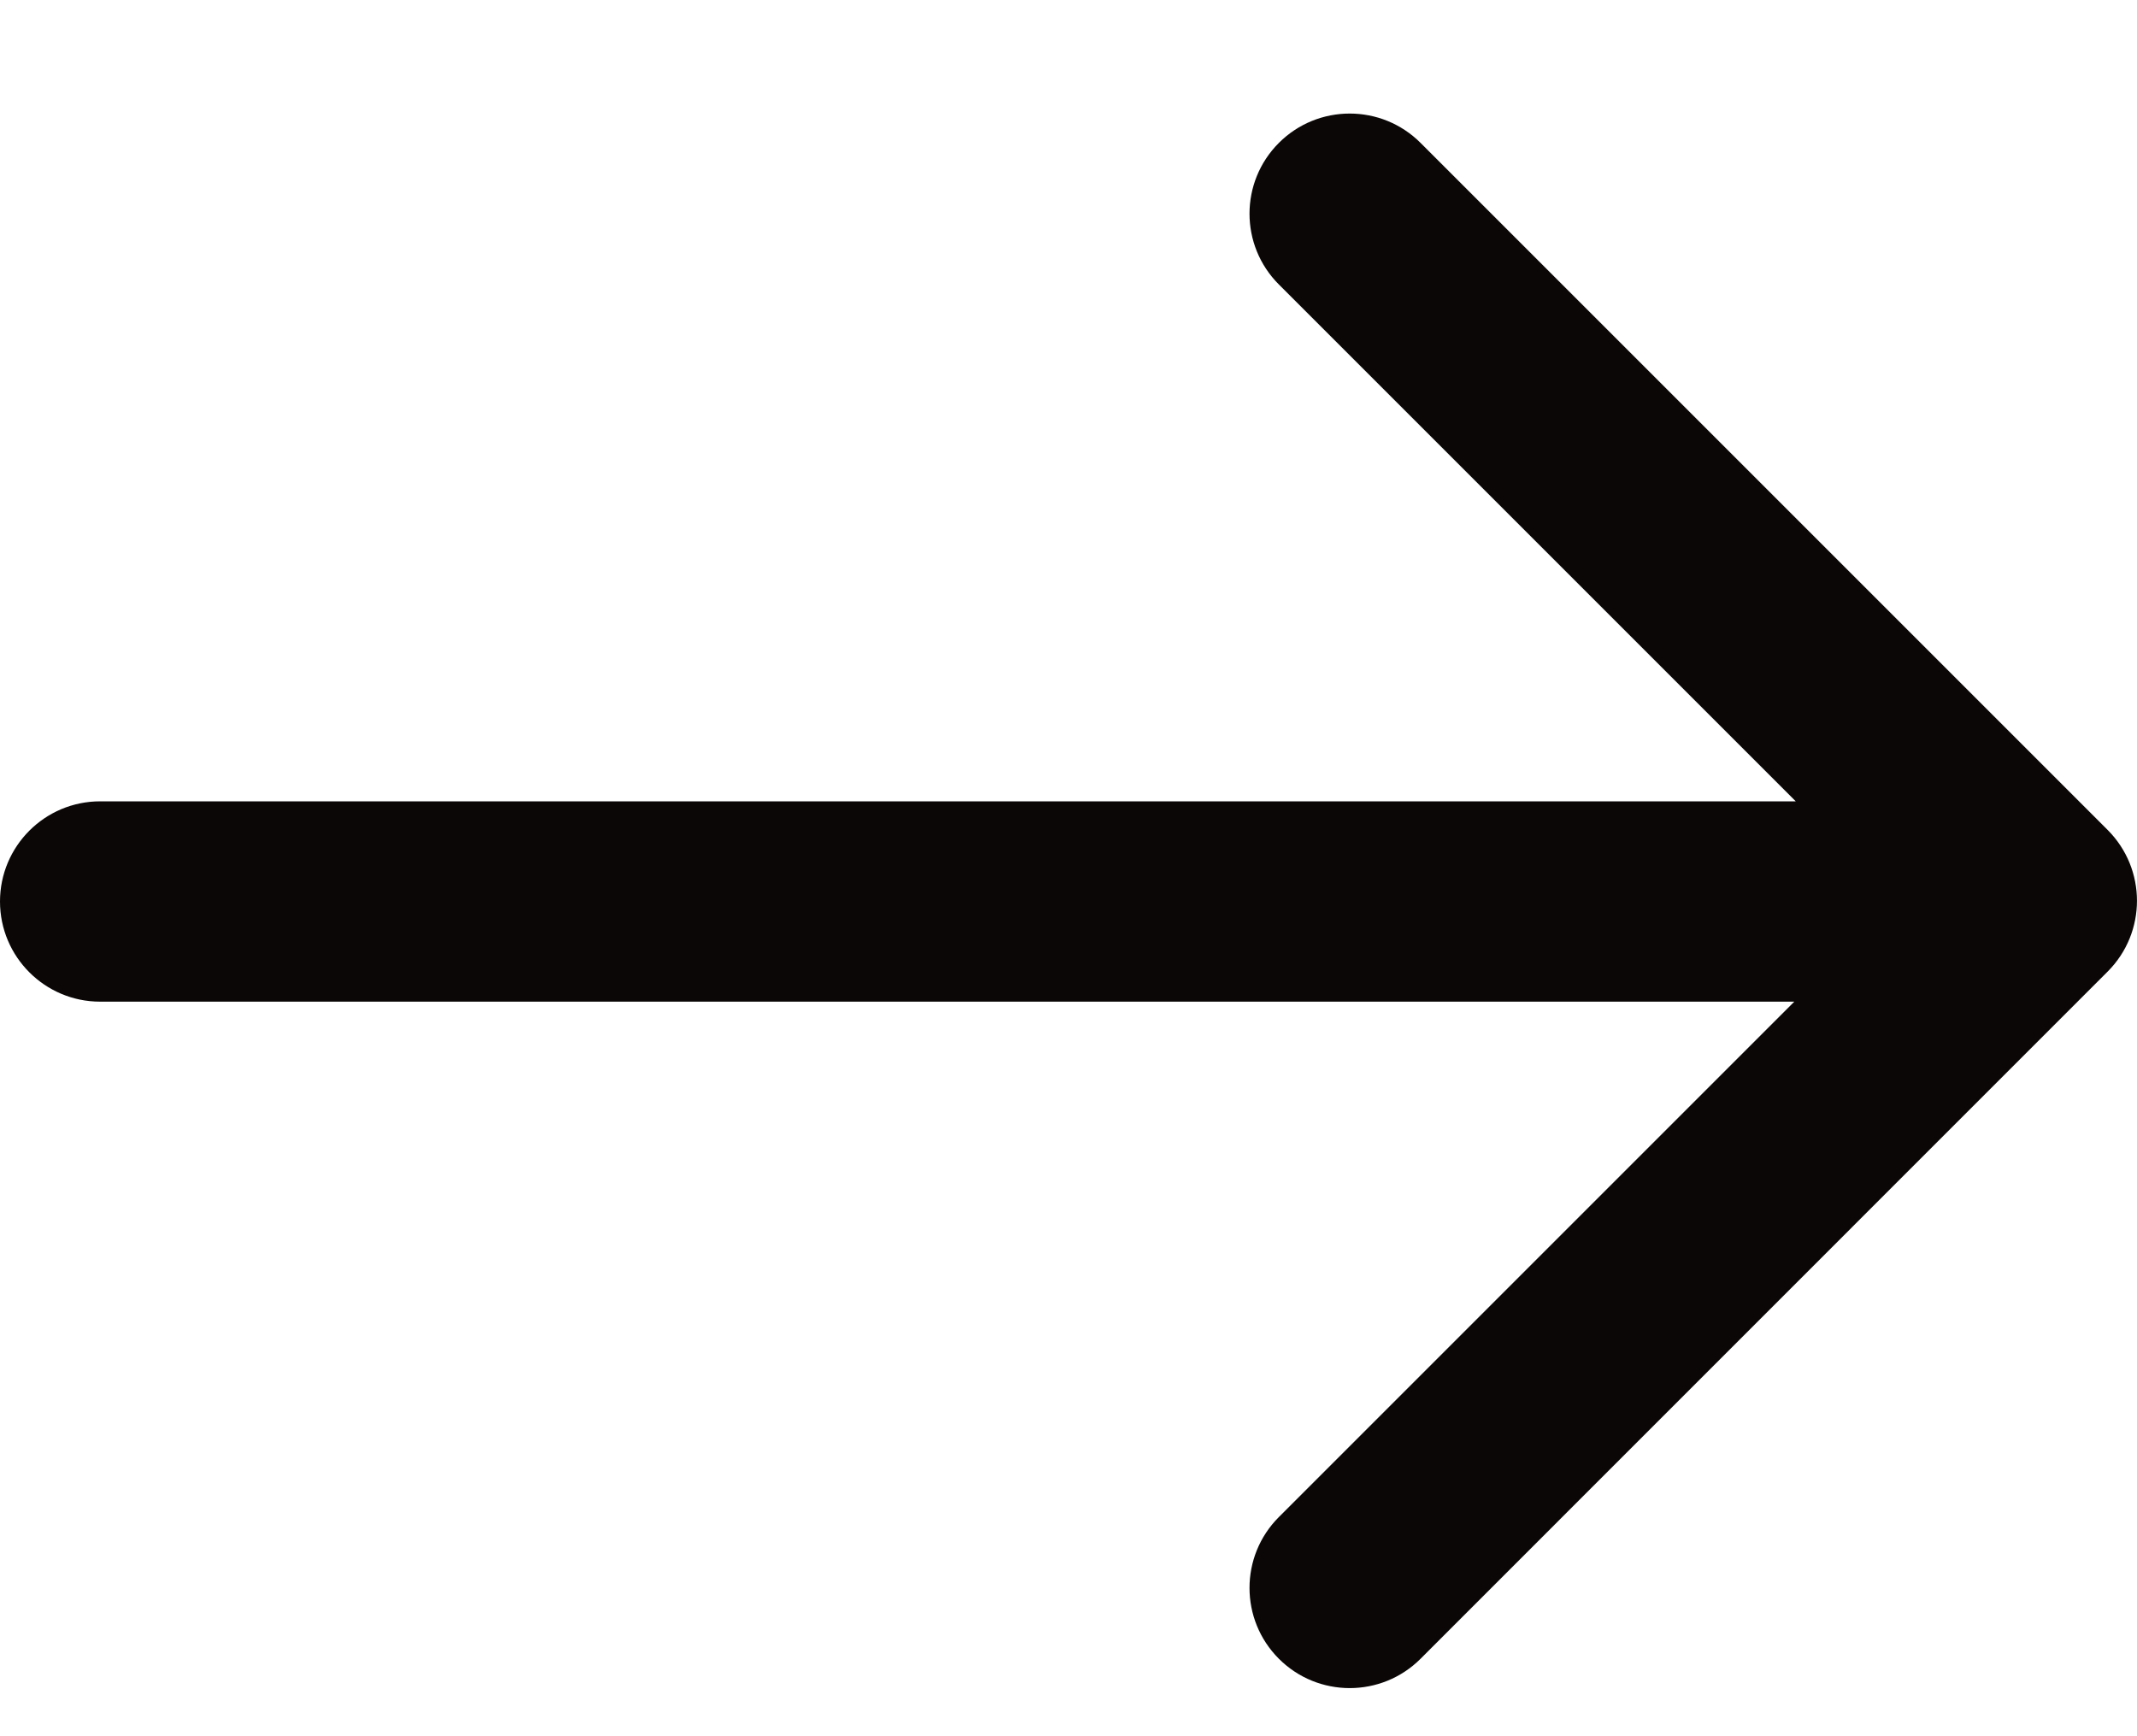 <svg width="16" height="13" viewBox="0 0 16 13" fill="none" xmlns="http://www.w3.org/2000/svg">
<path fill-rule="evenodd" clip-rule="evenodd" d="M13.445 6H0.75C0.336 6 0 6.336 0 6.75C0 7.164 0.336 7.5 0.75 7.5H13.434L9.575 11.359C9.282 11.652 9.282 12.127 9.575 12.42C9.868 12.713 10.343 12.713 10.636 12.42L15.78 7.275C16.073 6.982 16.073 6.507 15.78 6.214L10.636 1.07C10.343 0.777 9.868 0.777 9.575 1.07C9.282 1.363 9.282 1.837 9.575 2.13L13.445 6Z" fill="#0B0707"/>
</svg>
